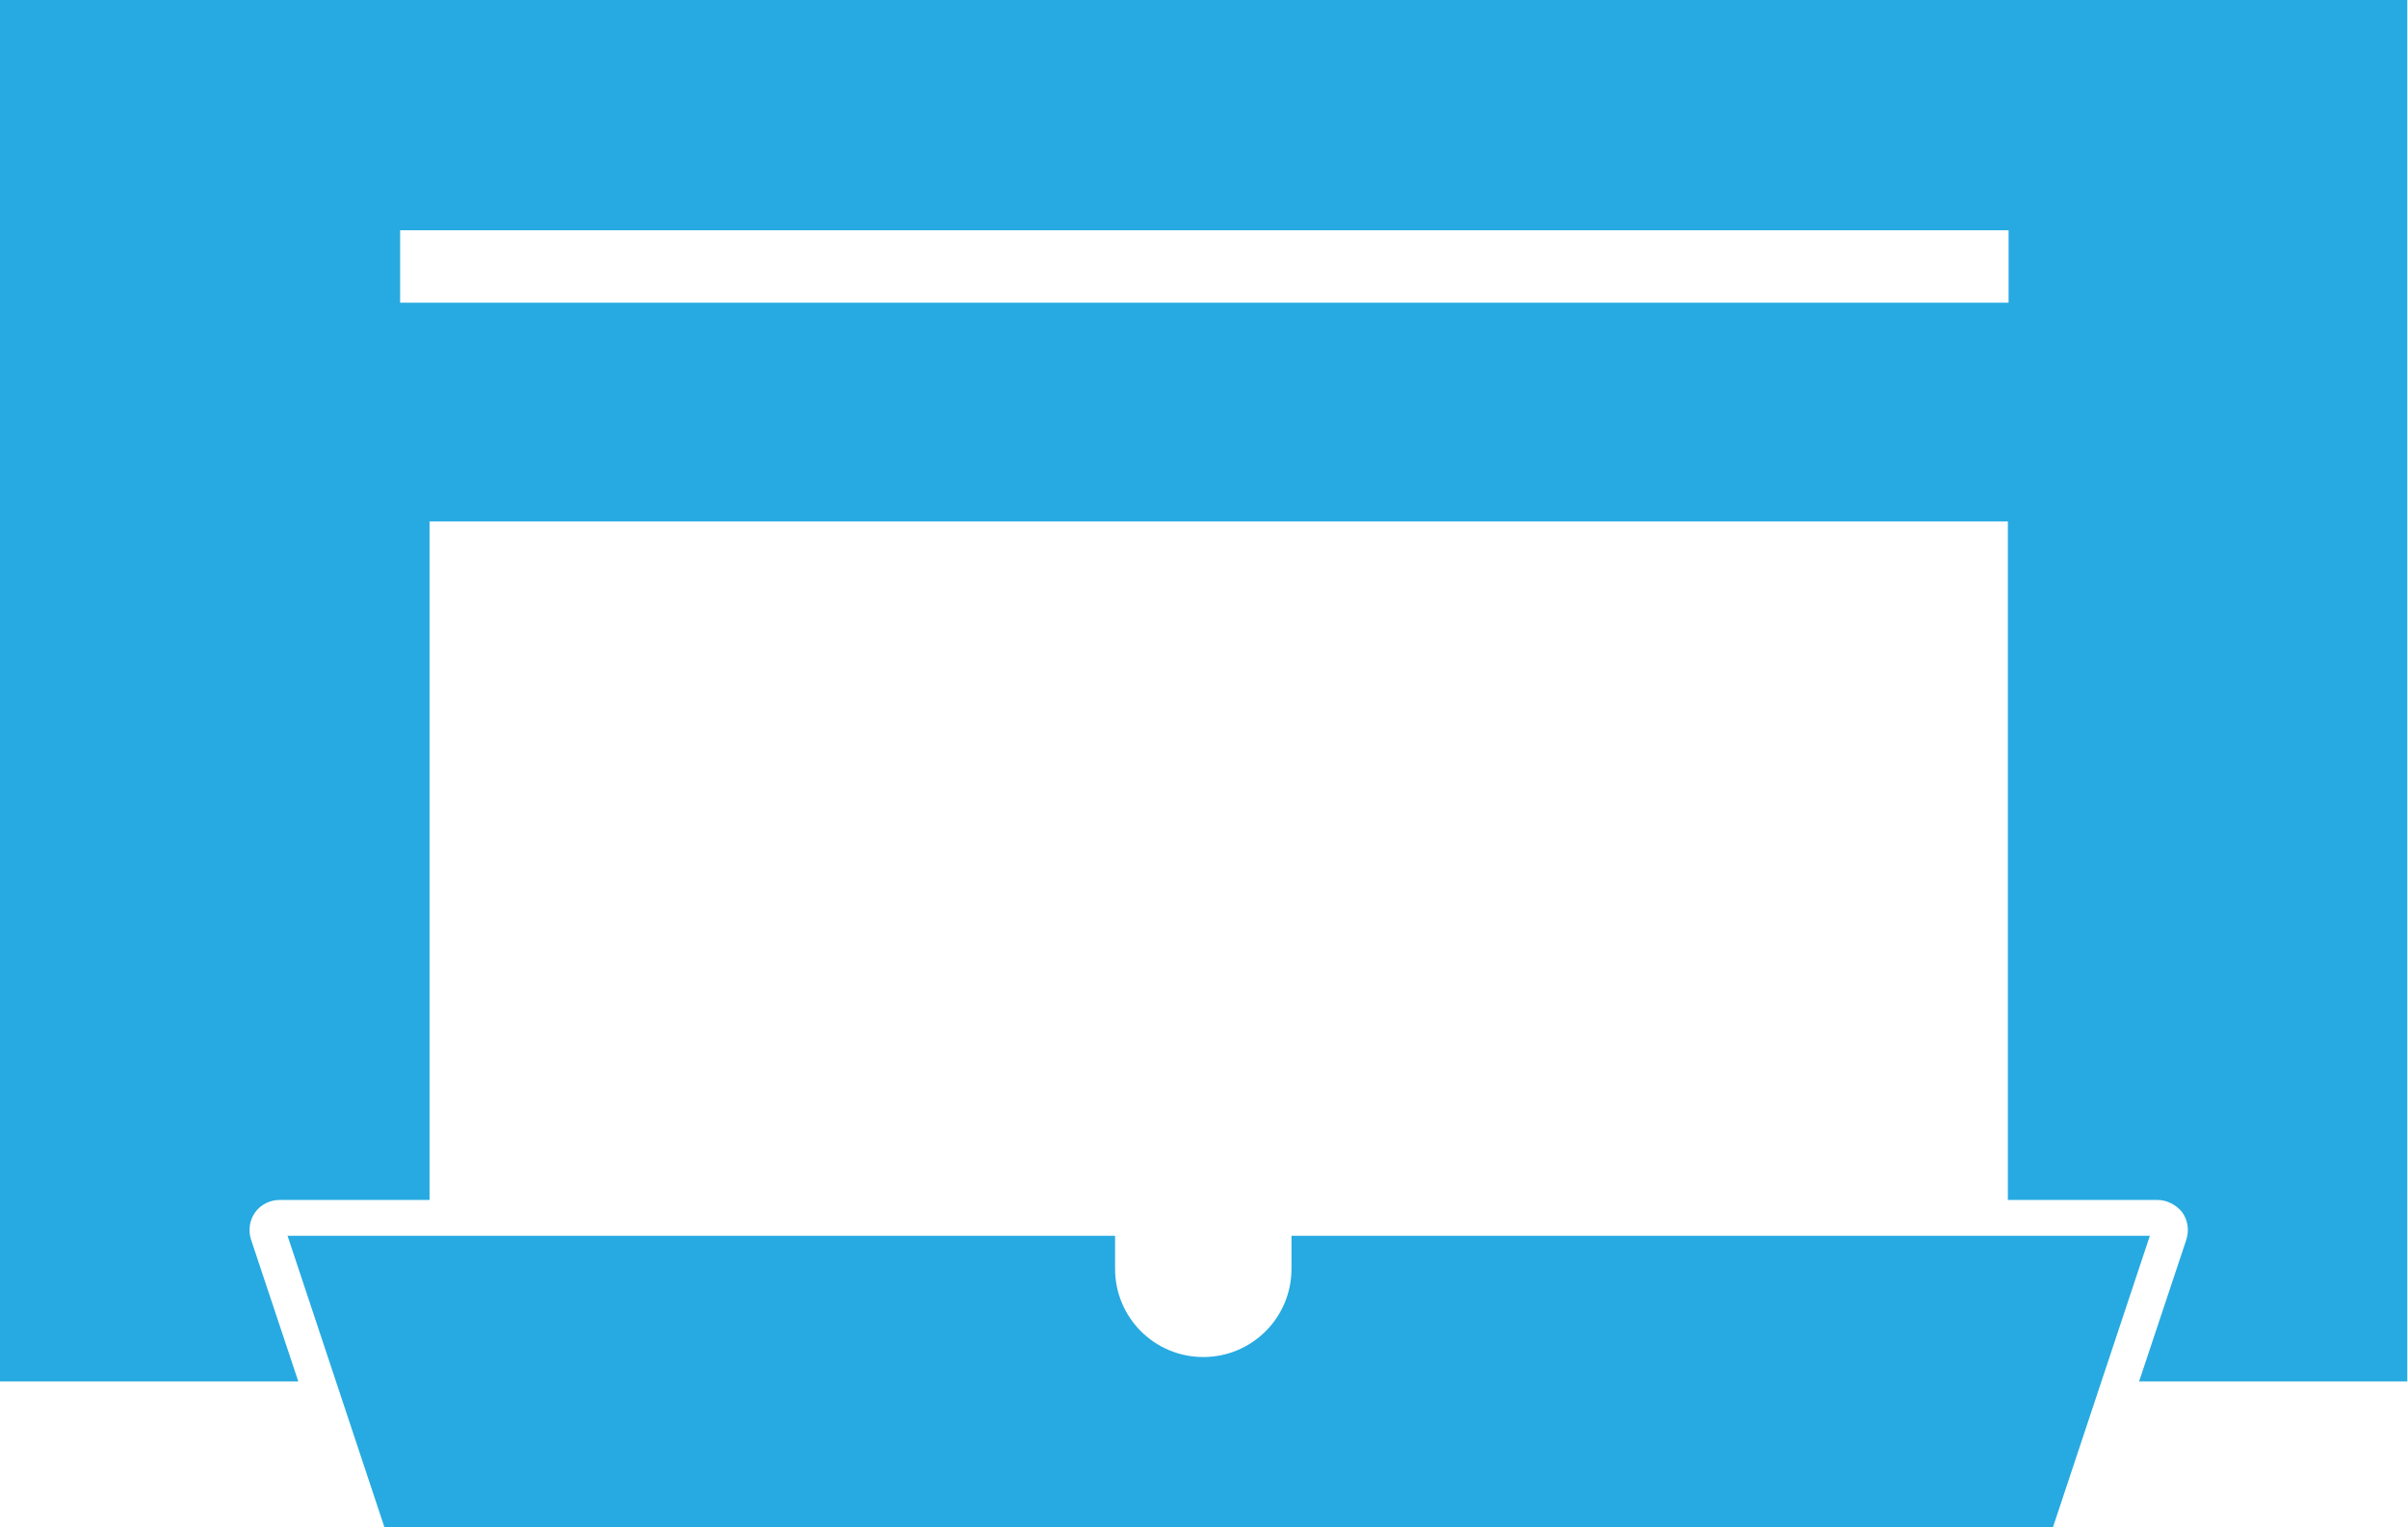 <?xml version="1.0" encoding="UTF-8"?><svg id="Layer_2" xmlns="http://www.w3.org/2000/svg" viewBox="0 0 335.8 212.9"><defs><style>.cls-1{fill:#27aae1;}</style></defs><g id="Layer_1-2"><g><path class="cls-1" d="M0,0V192.6H41.6l-6.6-19.8c-.4-1.3-.2-2.7,.6-3.8,.8-1.1,2.1-1.7,3.4-1.7h20.9V72.7h220.1v94.6h20.9c1.3,0,2.6,.7,3.4,1.7,.8,1.1,1,2.5,.6,3.8l-6.6,19.8h37.4V0H0ZM280,42.2H55.8v-10.1h224.3v10.1Z"/><path class="cls-1" d="M40.1,172.3l13.5,40.6h232.7l13.5-40.6h-119.7v4.6c0,6.8-5.5,12.3-12.3,12.3s-12.3-5.5-12.3-12.3v-4.6H40.1Z"/></g></g></svg>